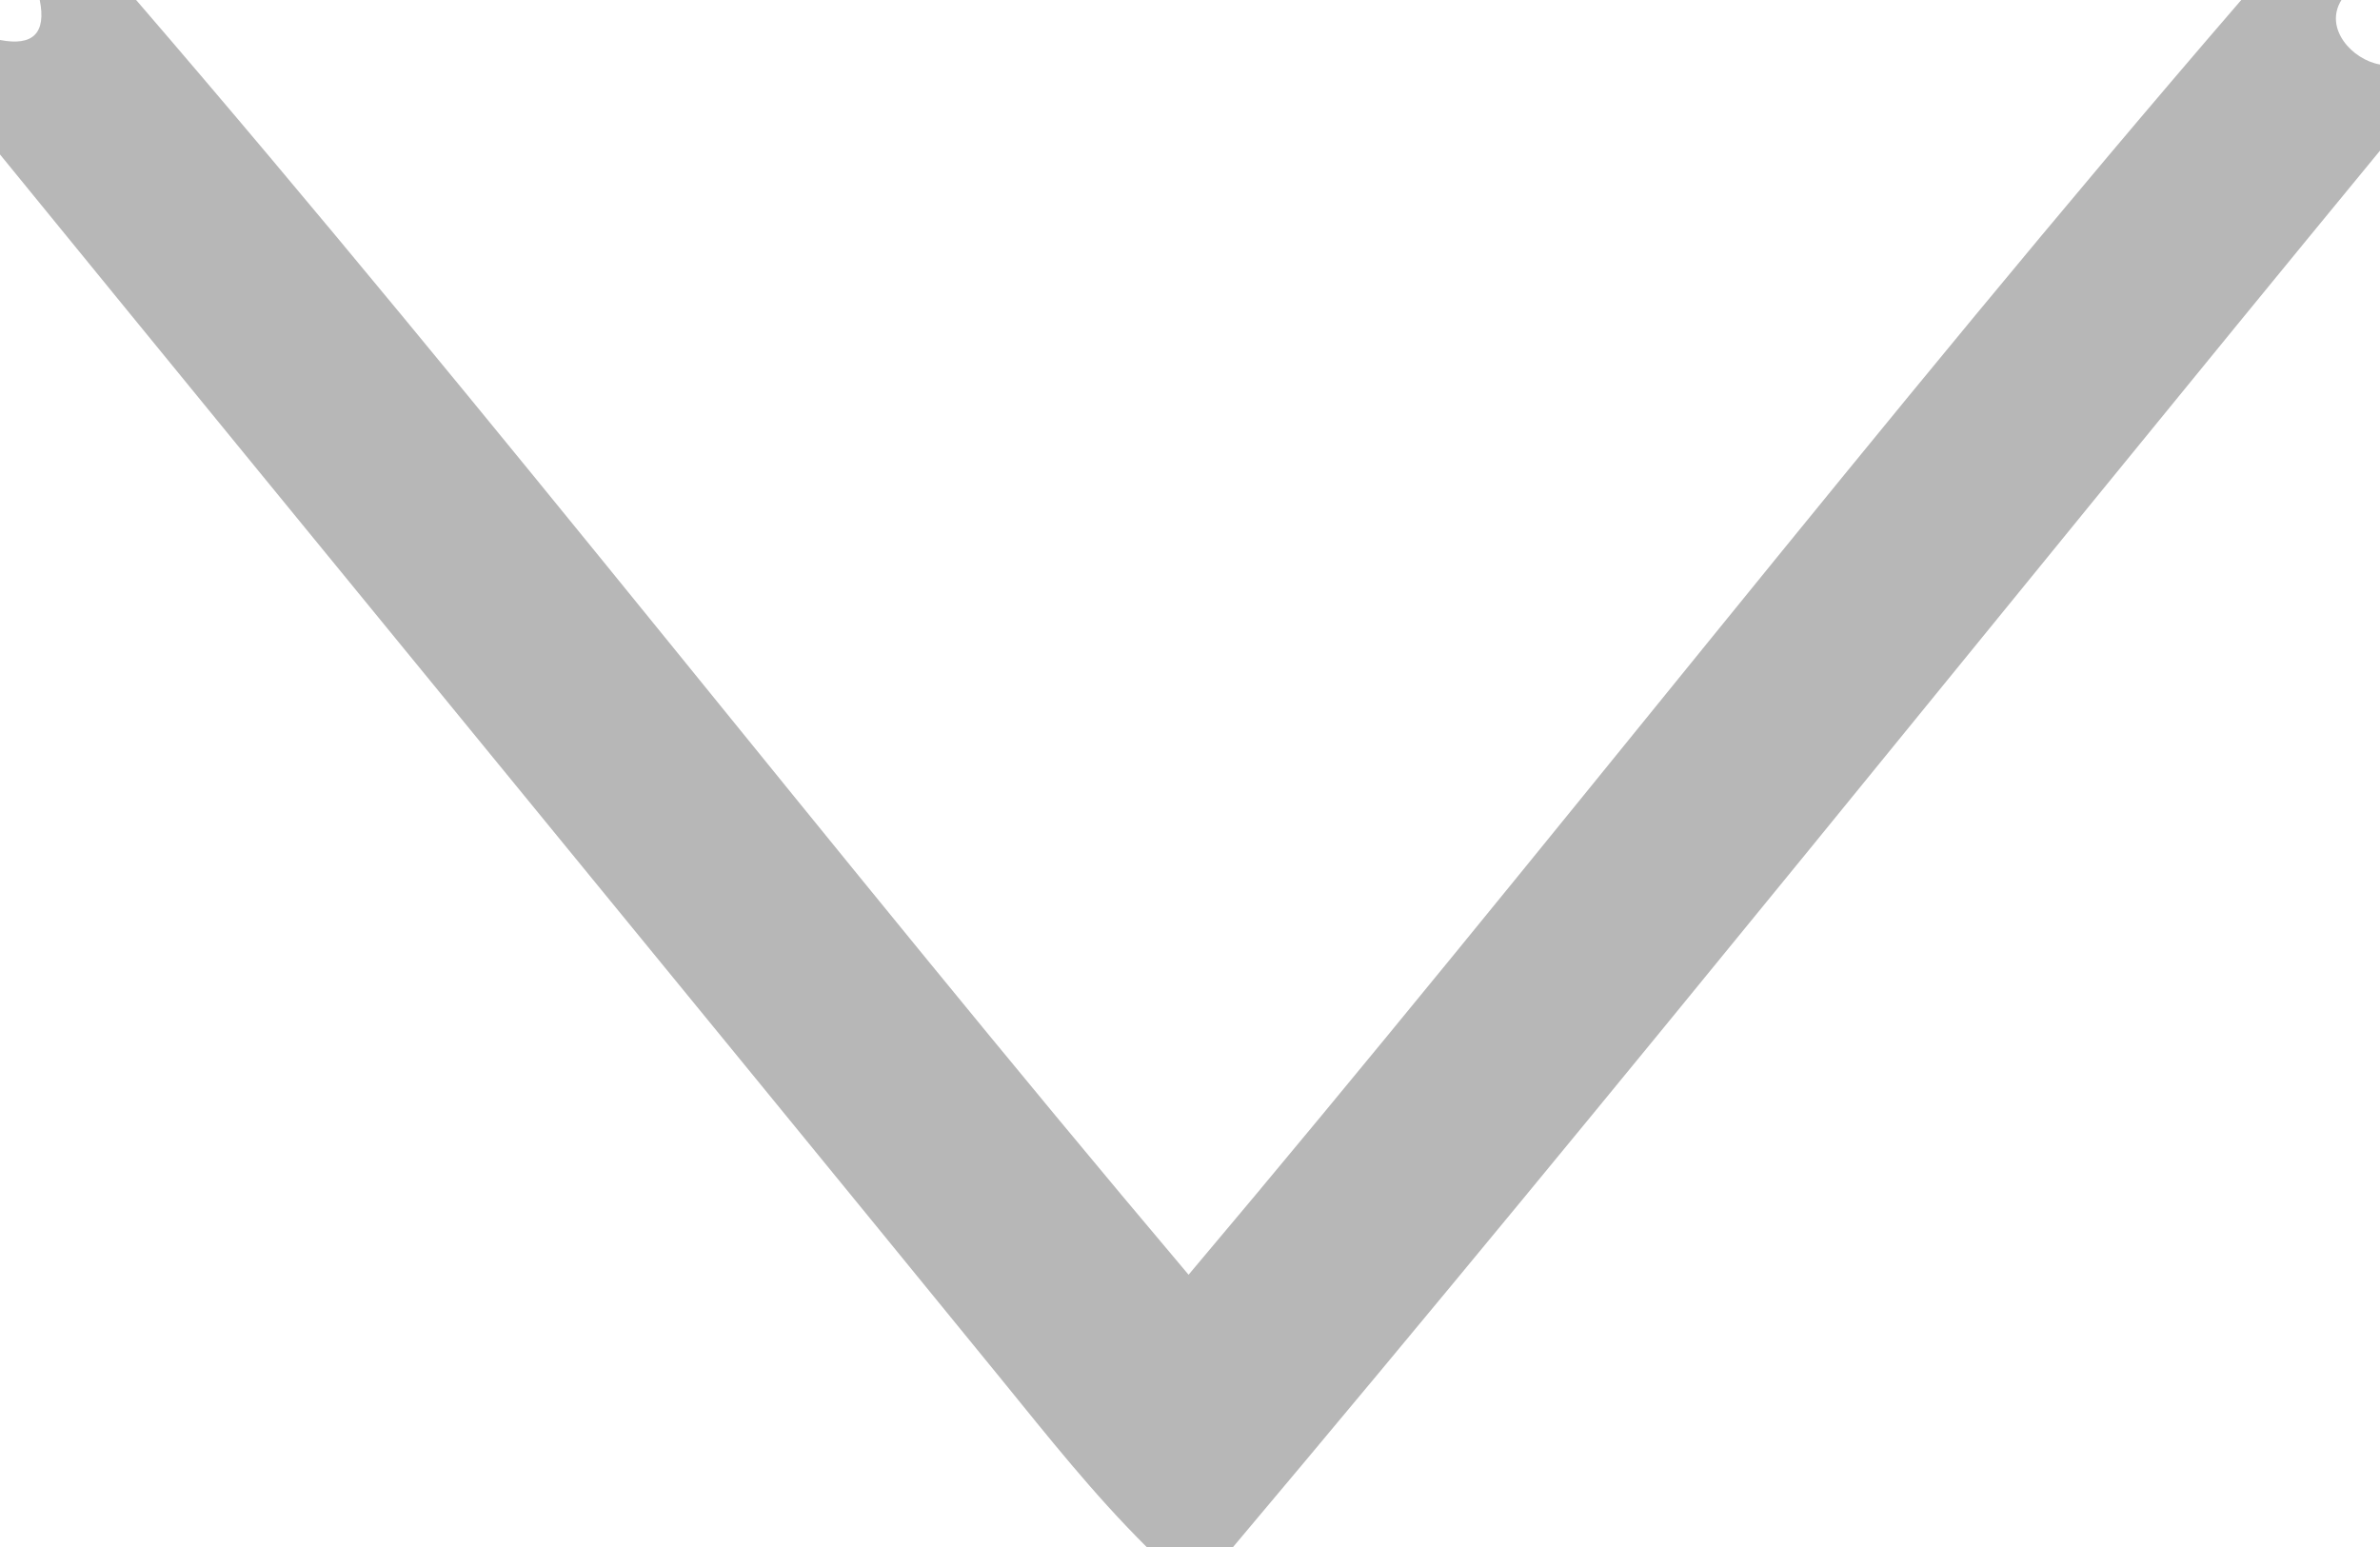 <svg width="20px" height="13px" viewBox="0 0 100 65" version="1.1" xmlns="http://www.w3.org/2000/svg">
<g id="#0f0f0f4d">
<path fill="#0f0f0f" opacity="0.30" d=" M 1.67 0.00 L 5.72 0.00 C 20.83 17.53 35.00 35.88 49.94 53.56 C 64.87 35.87 79.04 17.52 94.17 0.00 L 98.38 0.00 C 97.63 1.19 98.83 2.51 100.00 2.71 L 100.00 6.33 C 83.92 25.87 68.11 45.65 51.81 65.00 L 48.18 65.00 C 45.97 62.81 44.04 60.37 42.08 57.96 C 28.07 40.78 14.00 23.66 0.00 6.49 L 0.00 1.68 C 1.39 1.95 1.95 1.39 1.67 0.00 Z" />
</g>
</svg>